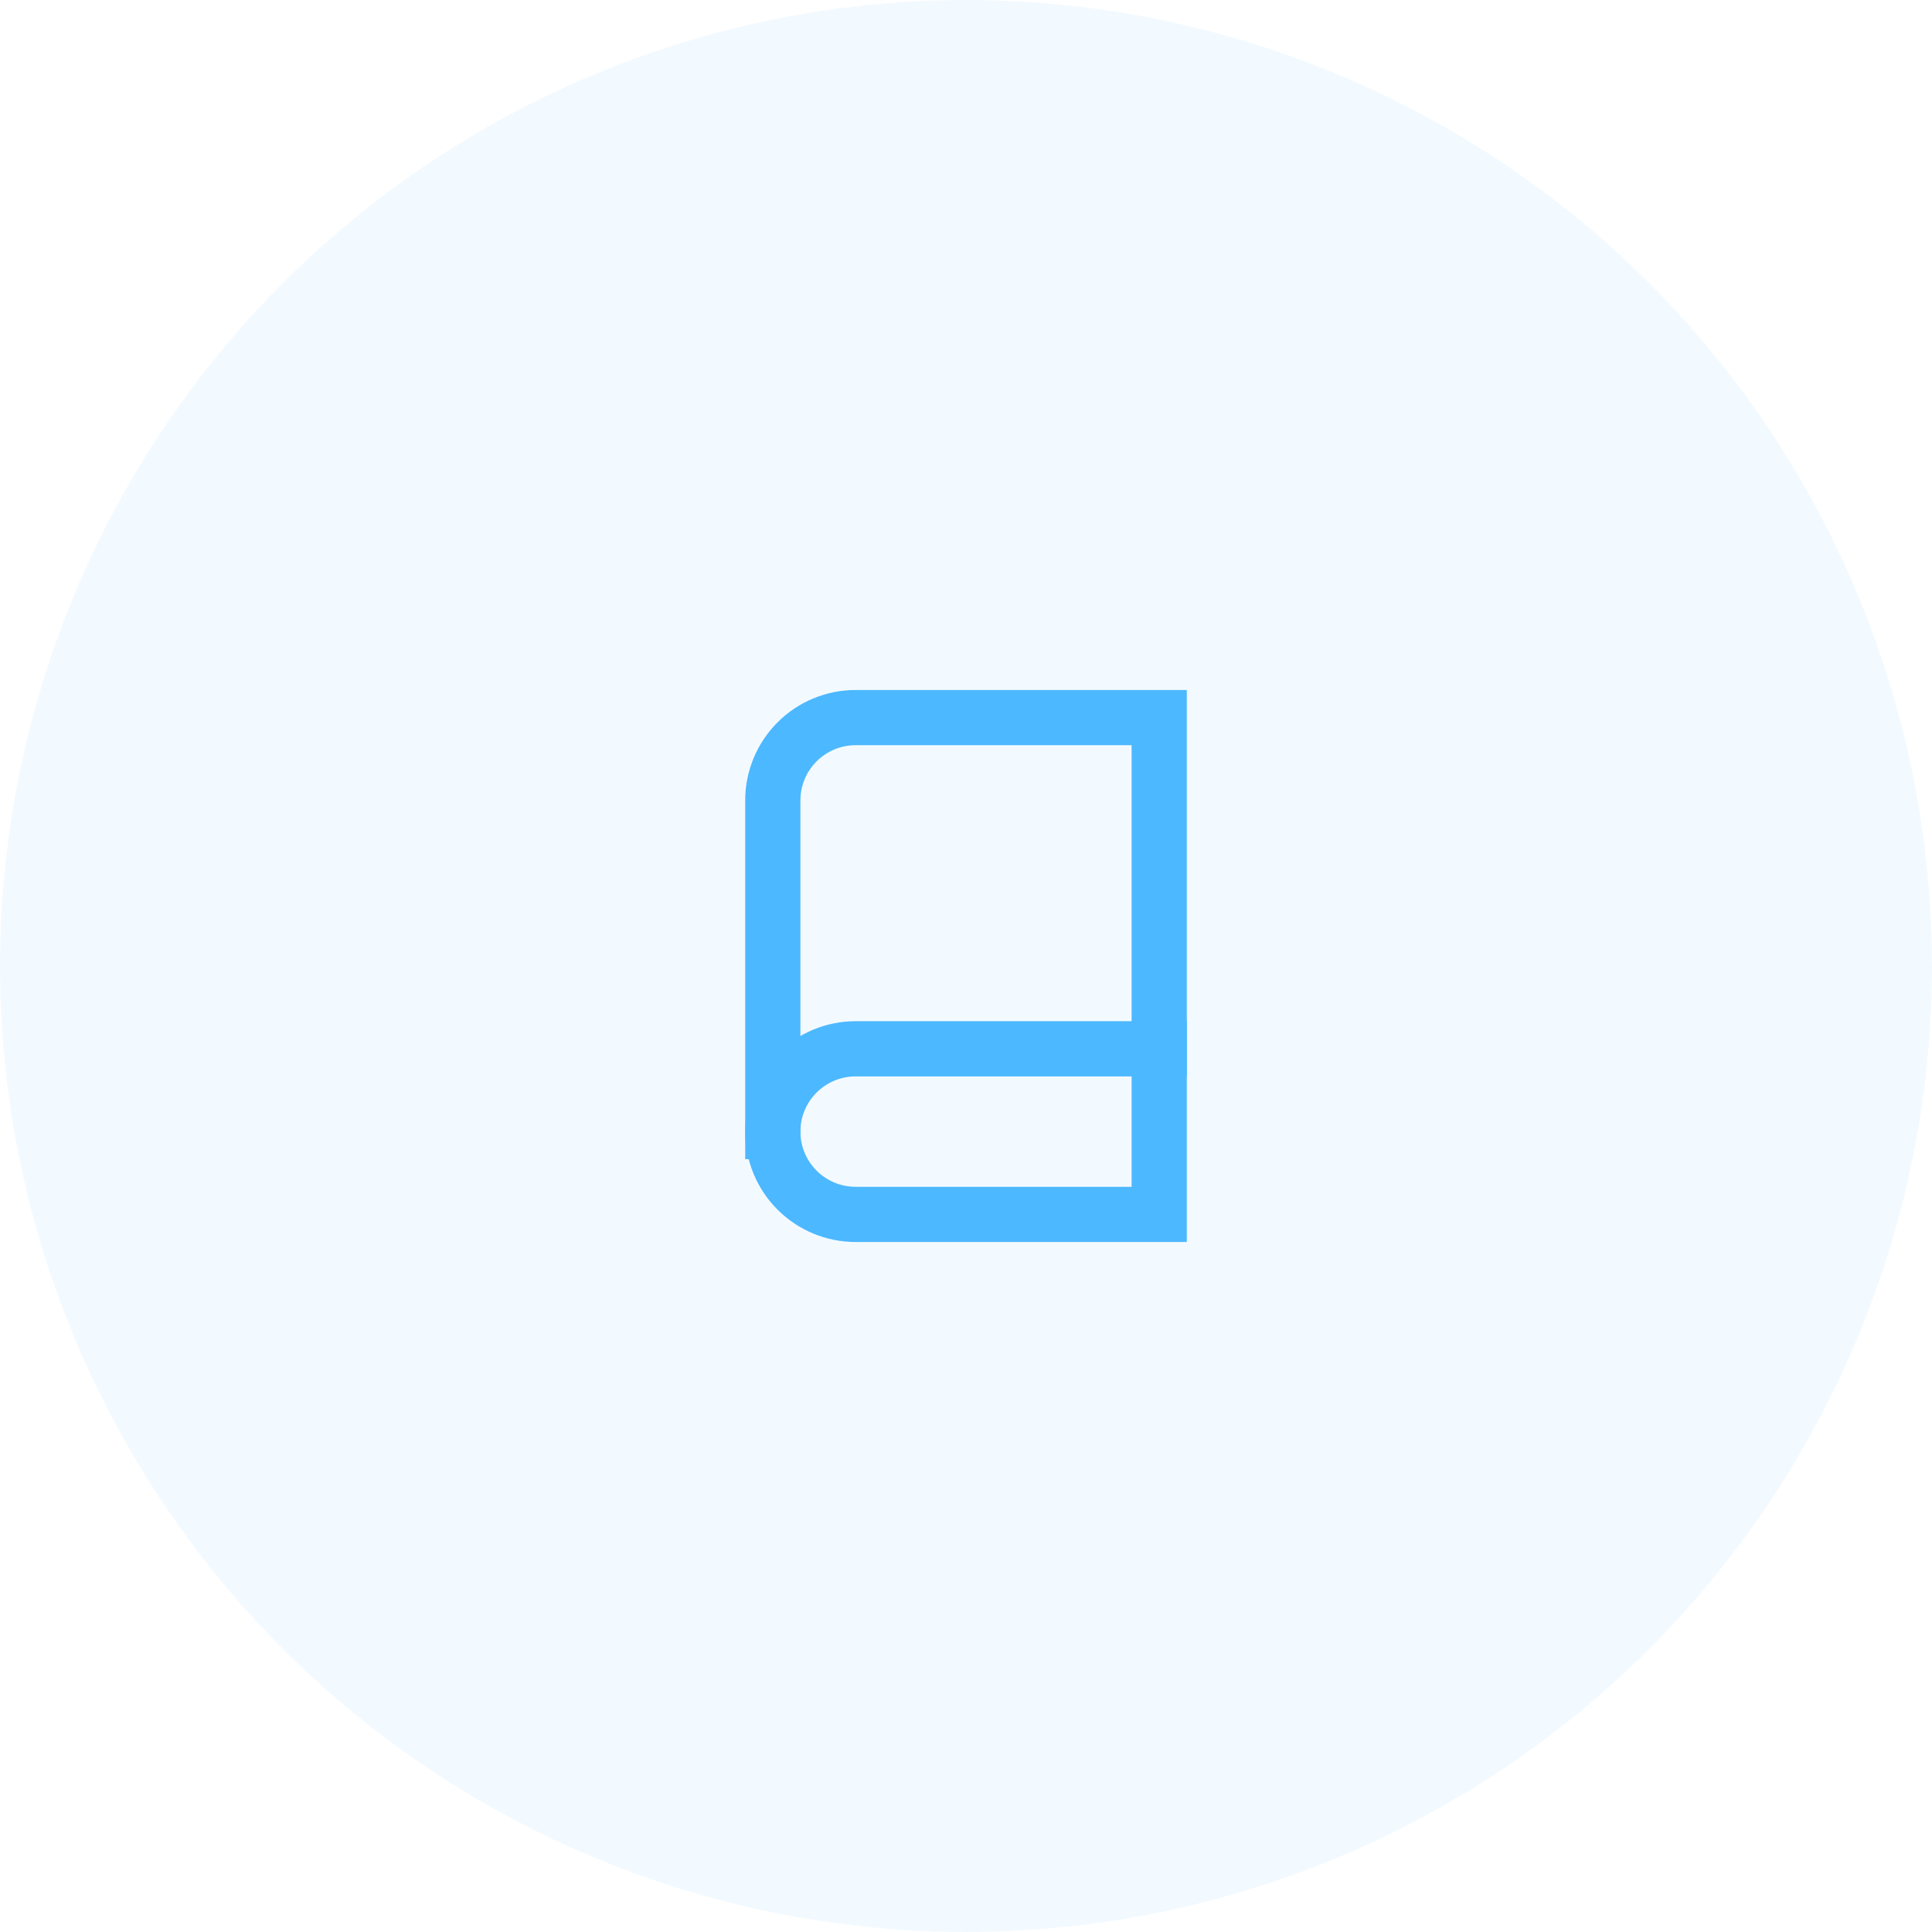 <svg width="70" height="70" viewBox="0 0 70 70" fill="none" xmlns="http://www.w3.org/2000/svg">
<circle cx="35" cy="35" r="35" fill="#4CB8FF" fill-opacity="0.07"/>
<path d="M42 26V44H31C30.204 44 29.441 43.684 28.879 43.121C28.316 42.559 28 41.796 28 41V29C28 28.204 28.316 27.441 28.879 26.879C29.441 26.316 30.204 26 31 26H42Z" stroke="#4CB8FF" stroke-width="2" stroke-linecap="square"/>
<path d="M28 41C28 40.204 28.316 39.441 28.879 38.879C29.441 38.316 30.204 38 31 38H42" stroke="#4CB8FF" stroke-width="2" stroke-linecap="square"/>
</svg>
